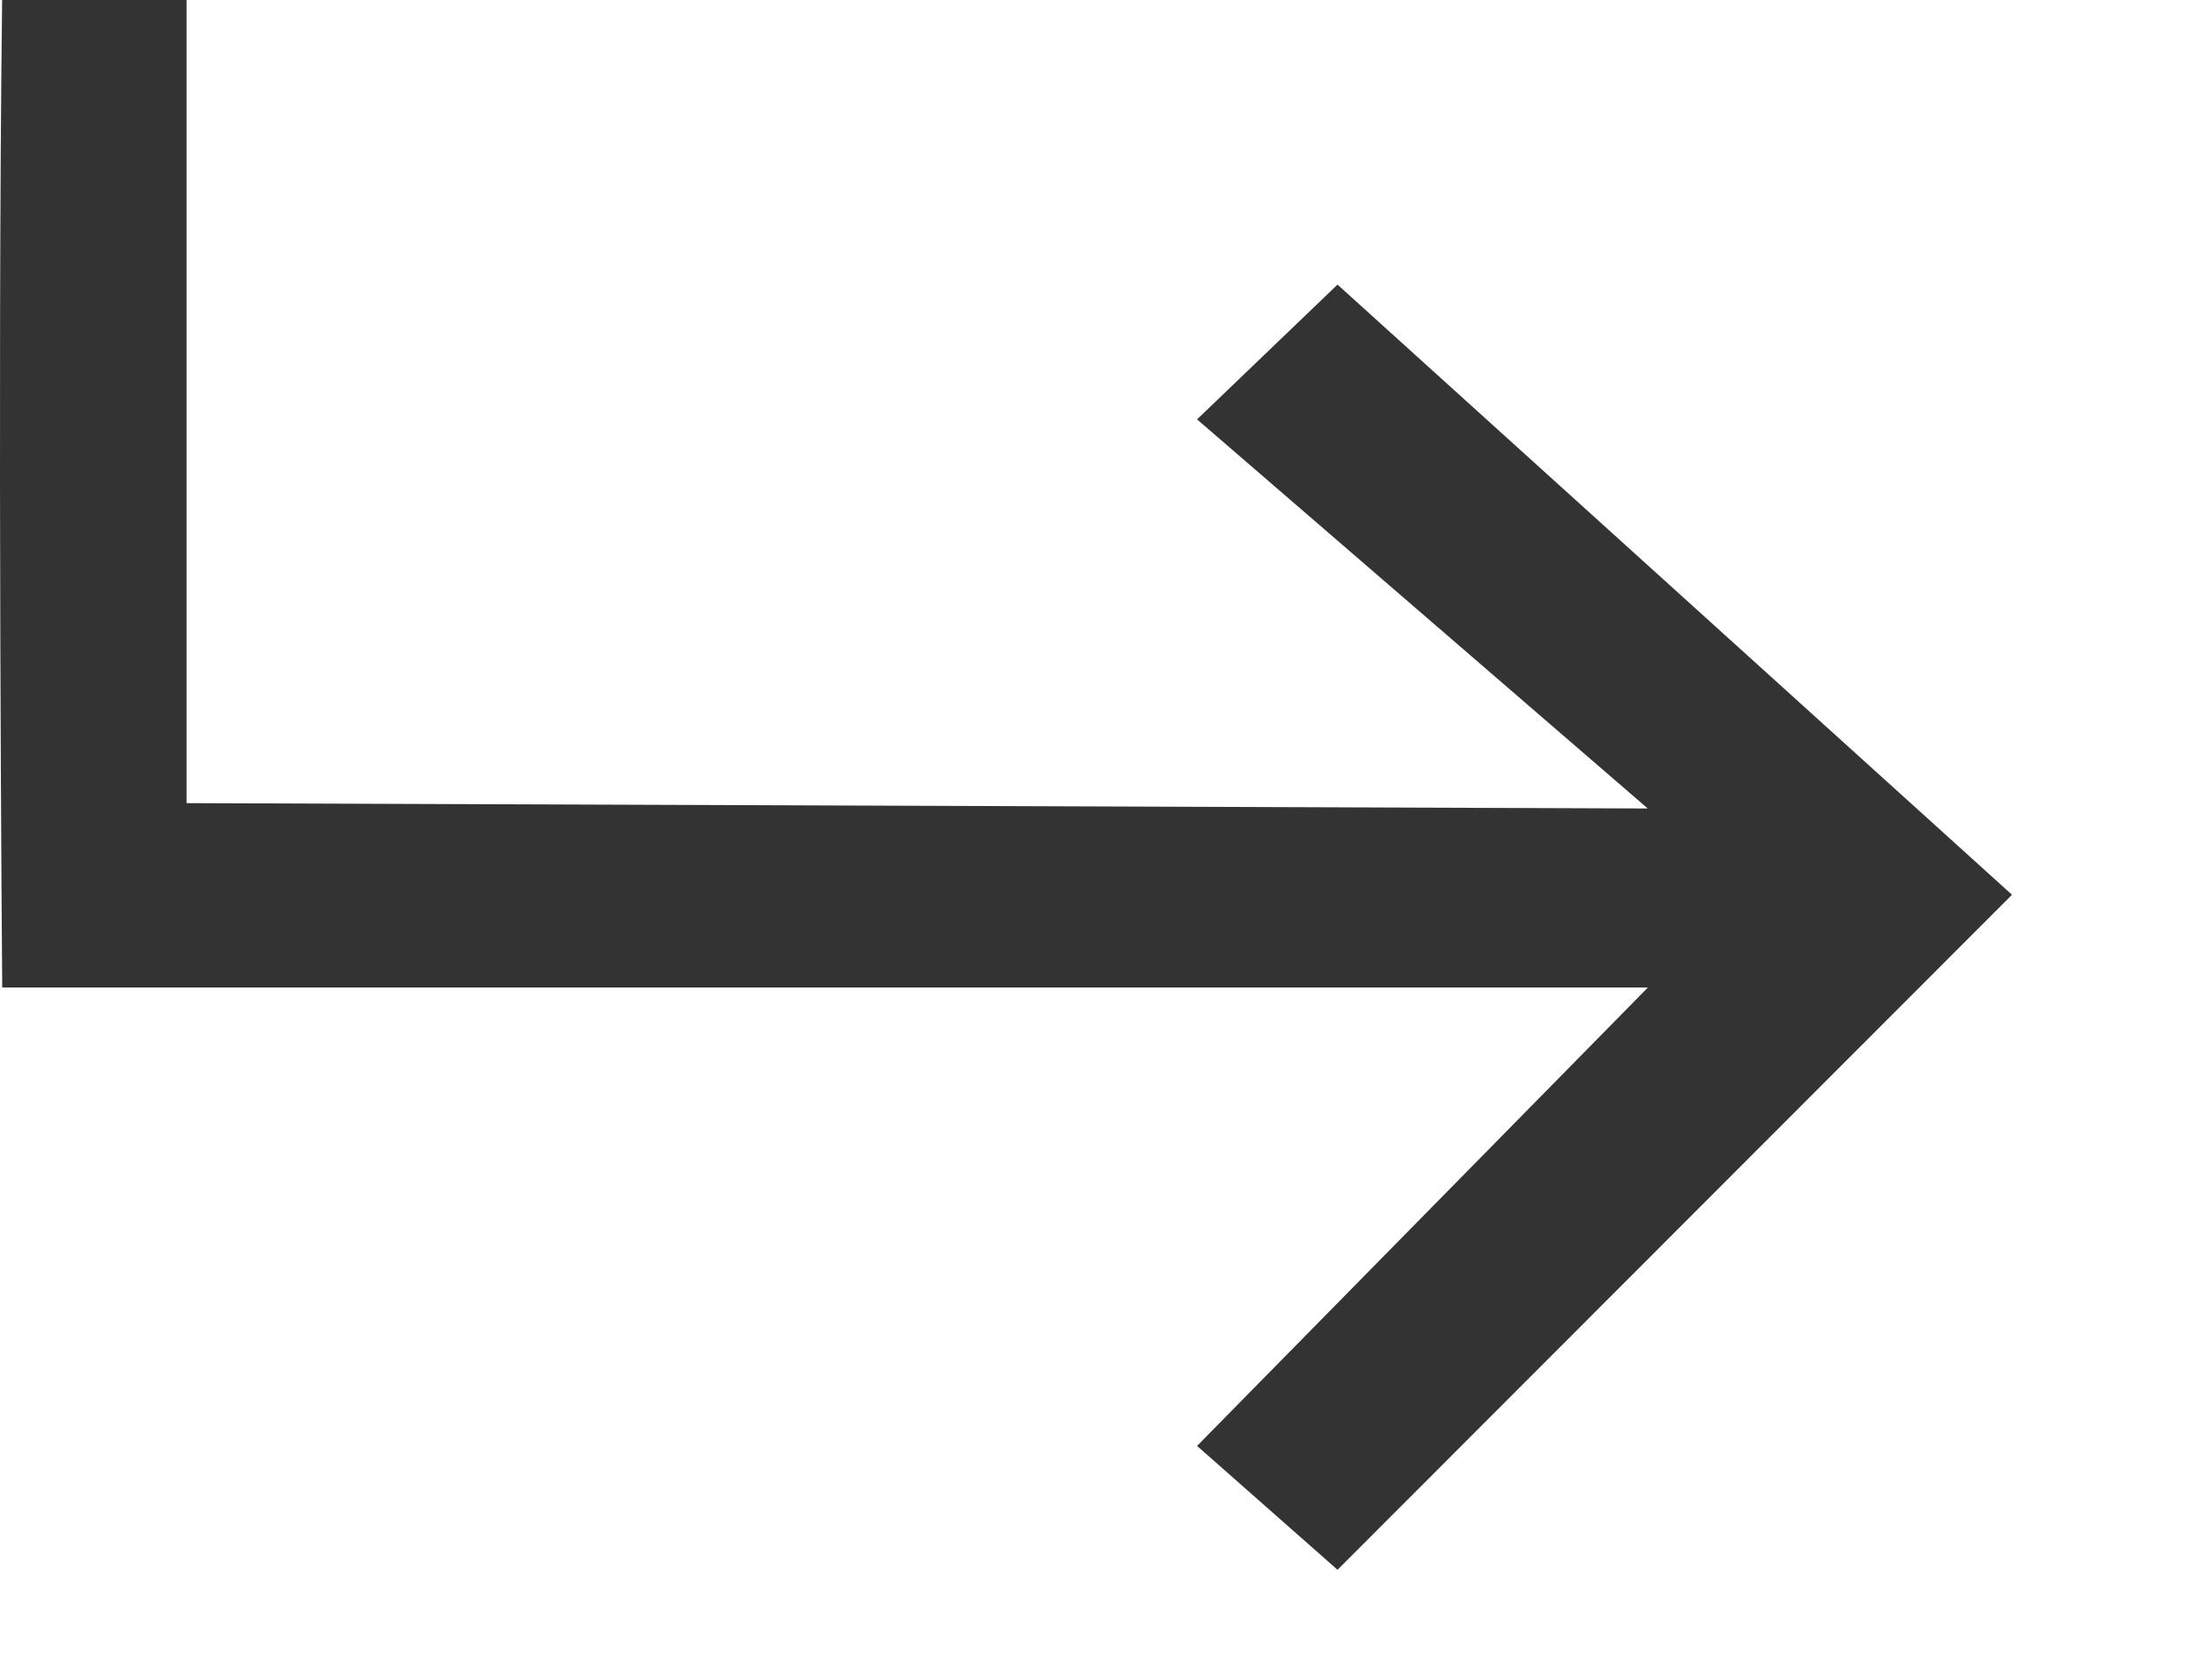 <?xml version="1.0" encoding="UTF-8" standalone="no"?>
<svg
   xmlns:dc="http://purl.org/dc/elements/1.1/"
   xmlns:cc="http://creativecommons.org/ns#"
   xmlns:rdf="http://www.w3.org/1999/02/22-rdf-syntax-ns#"
   xmlns:svg="http://www.w3.org/2000/svg"
   xmlns="http://www.w3.org/2000/svg"
   xmlns:sodipodi="http://sodipodi.sourceforge.net/DTD/sodipodi-0.dtd"
   xmlns:inkscape="http://www.inkscape.org/namespaces/inkscape"
   height="9"
   viewBox="0 0 12 9"
   width="12"
   version="1.1"
   id="svg4539"
   sodipodi:docname="replied-arrow.svg"
   inkscape:version="0.92.1 r15371"
   style="fill:#000000">
  <defs
     id="defs4543" />
  <sodipodi:namedview
     pagecolor="#ffffff"
     bordercolor="#666666"
     borderopacity="1"
     objecttolerance="10"
     gridtolerance="10"
     guidetolerance="10"
     inkscape:pageopacity="0"
     inkscape:pageshadow="2"
     inkscape:window-width="1920"
     inkscape:window-height="1019"
     id="namedview4541"
     showgrid="false"
     inkscape:zoom="68.21869"
     inkscape:cx="6.605376"
     inkscape:cy="3.6789223"
     inkscape:window-x="0"
     inkscape:window-y="27"
     inkscape:window-maximized="1"
     inkscape:current-layer="svg4539"
     showguides="true"
     inkscape:guide-bbox="true">
    <sodipodi:guide
       position="6.494,4.075"
       orientation="1,0"
       id="guide4535"
       inkscape:locked="false" />
    <sodipodi:guide
       position="7.256,3.65"
       orientation="1,0"
       id="guide4537"
       inkscape:locked="false" />
    <sodipodi:guide
       position="2.741,3.122"
       orientation="0,1"
       id="guide4539"
       inkscape:locked="false" />
  </sodipodi:namedview>
  <path
     d="m -3.987,-12 h 24 v 24 h -24 z"
     id="path4535"
     inkscape:connector-curvature="0"
     style="fill:none" />
  <path
     d="M 10.915,4.854 7.256,8.516 6.494,7.844 8.94,5.357 H 0.012 c 0,0 -0.027,-3.222 -4.5922e-4,-5.357 L 1.012,-0.022 V 4.357 L 8.939,4.386 6.494,2.275 7.256,1.544 Z"
     id="path4537"
     style="fill:#333333;fill-opacity:1;stroke-width:0.726"
     inkscape:connector-curvature="0"
     sodipodi:nodetypes="cccccccccccc" />
</svg>
